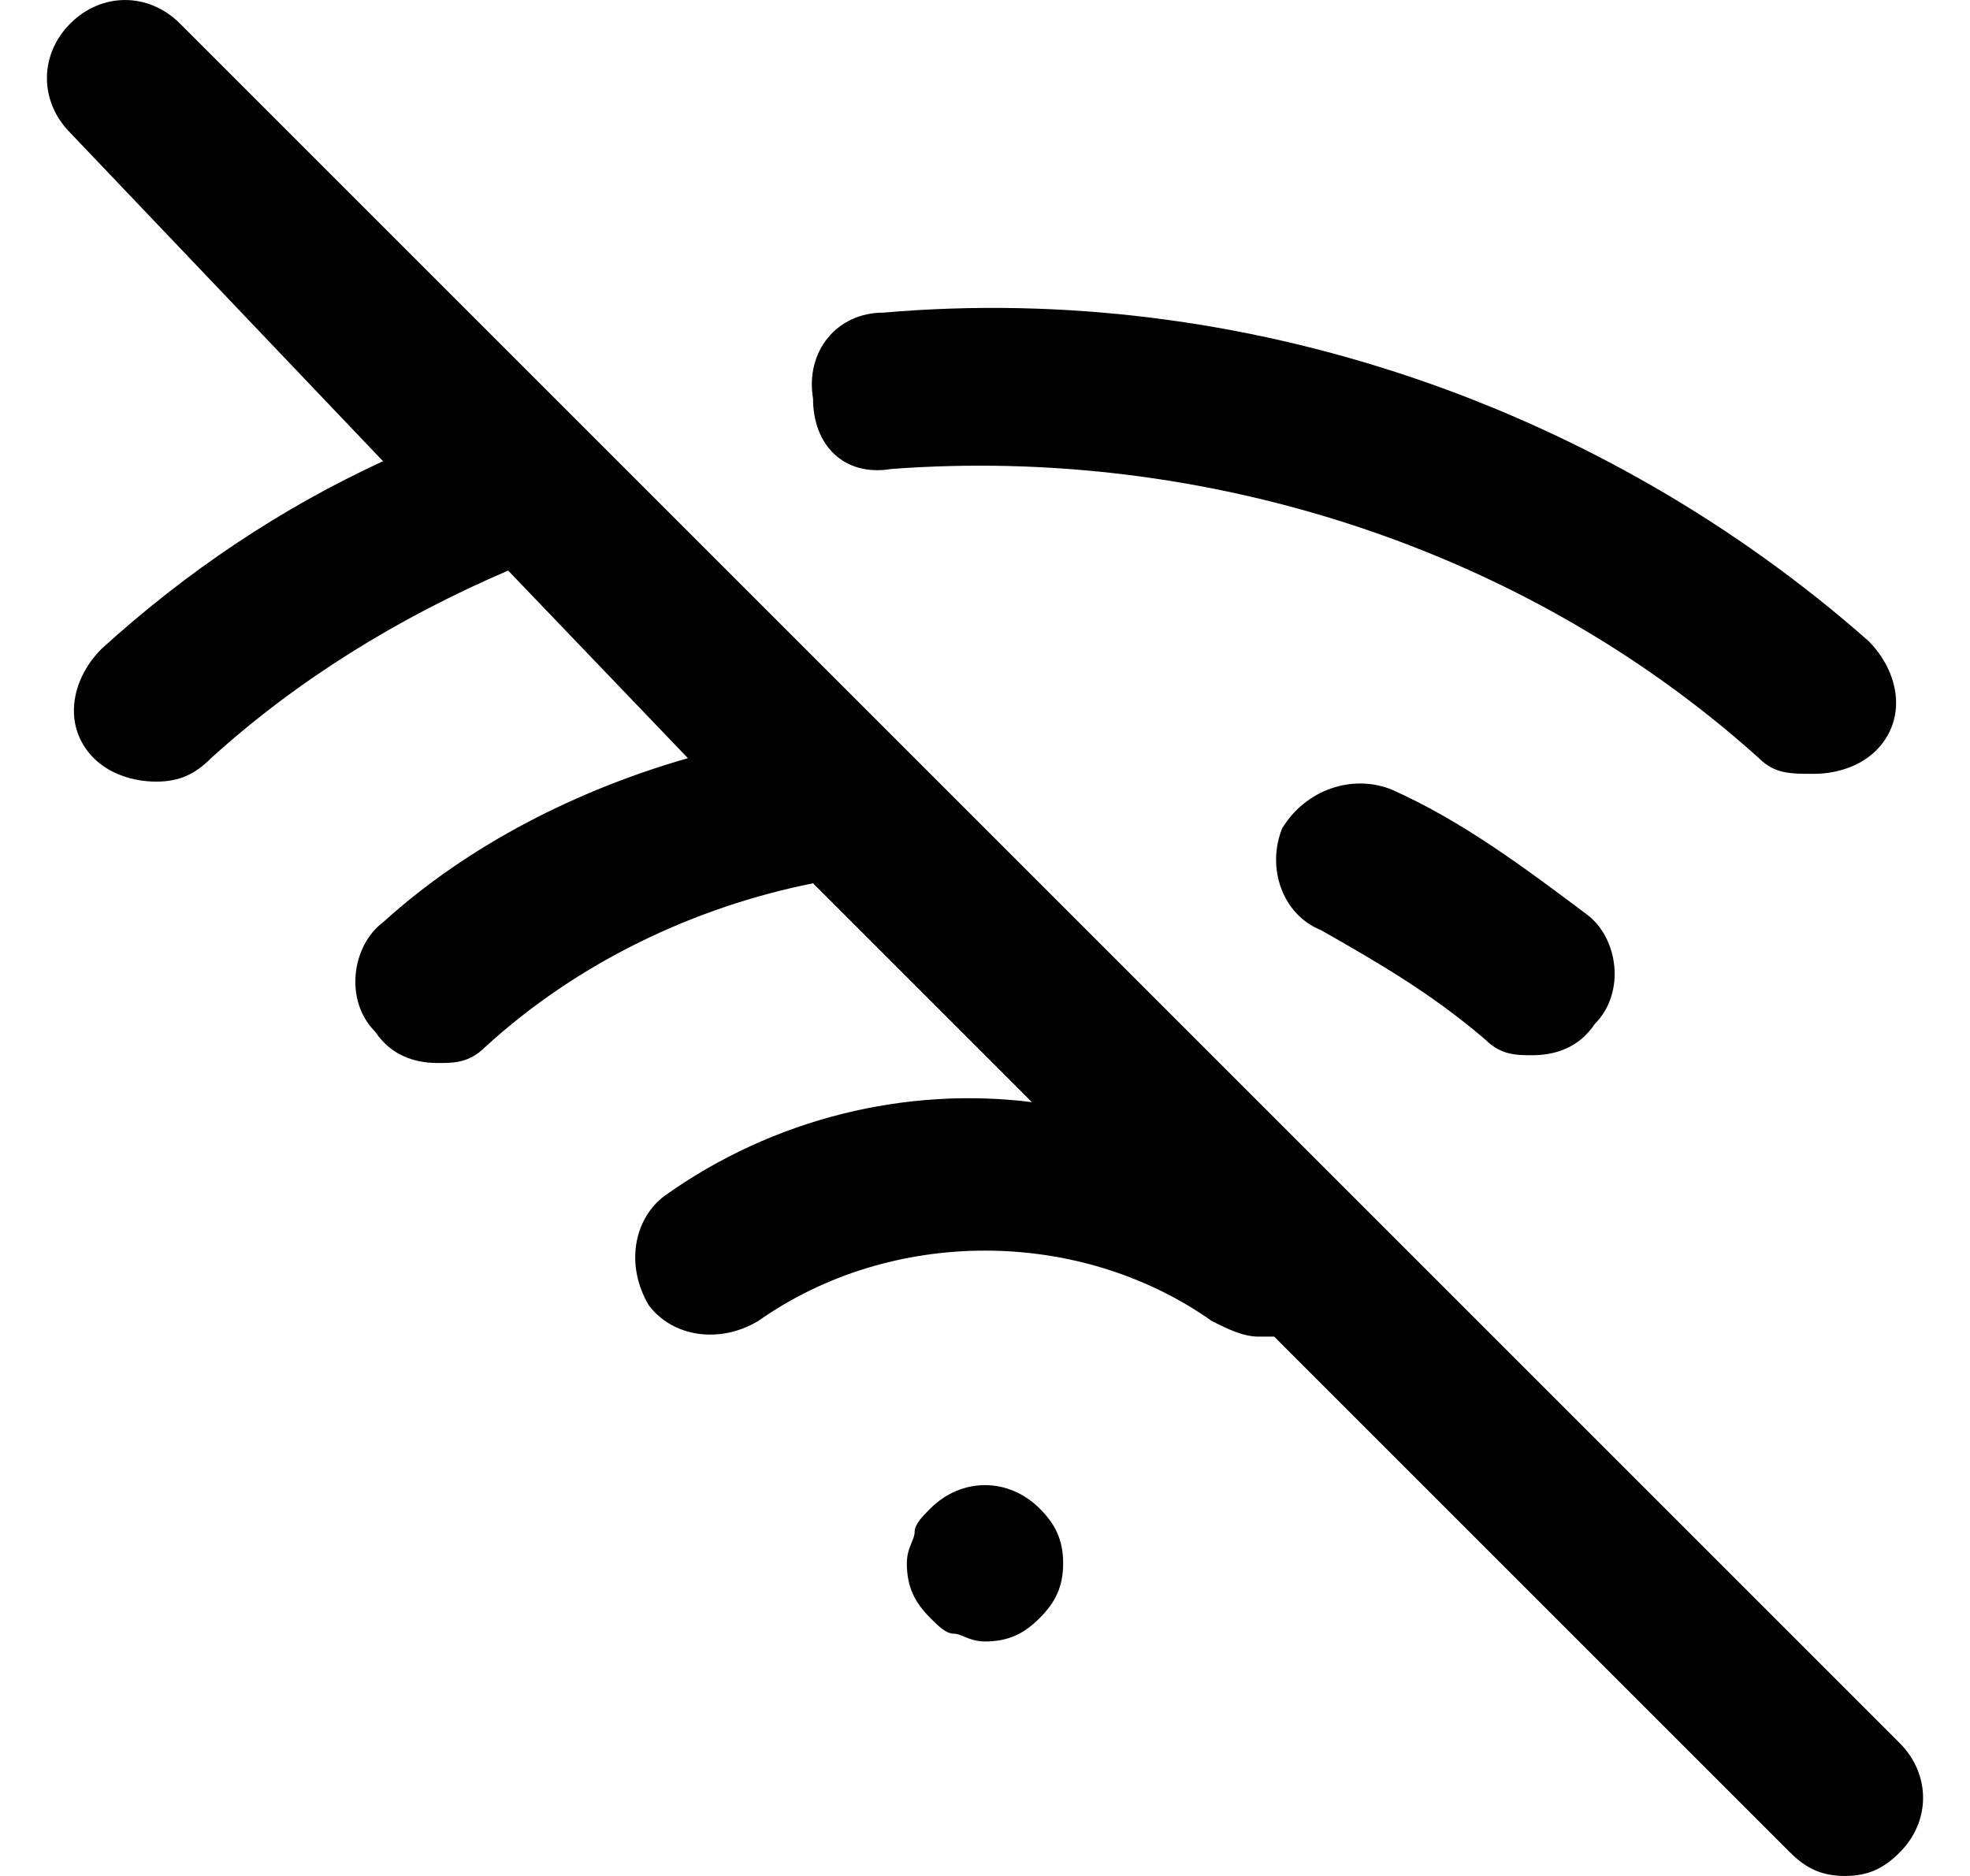 <svg viewBox="0 0 21 20" xmlns="http://www.w3.org/2000/svg">
<path fill-rule="evenodd" clip-rule="evenodd" d="M19.667 20C19.917 20 20.083 19.917 20.25 19.75C20.583 19.417 20.583 18.917 20.25 18.583L6.167 4.5L1.917 0.25C1.583 -0.083 1.083 -0.083 0.75 0.25C0.417 0.583 0.417 1.083 0.75 1.417L4.083 4.917C3 5.417 2 6.083 1.083 6.917C0.75 7.25 0.667 7.75 1 8.083C1.167 8.25 1.417 8.333 1.667 8.333C1.917 8.333 2.083 8.25 2.25 8.083C3.167 7.25 4.25 6.583 5.417 6.083L7.333 8.083C6.167 8.417 5 9 4.083 9.833C3.75 10.083 3.667 10.667 4 11C4.167 11.25 4.417 11.333 4.667 11.333C4.833 11.333 5 11.333 5.167 11.167C6.167 10.25 7.417 9.667 8.667 9.417L11 11.75C9.667 11.583 8.25 11.917 7.083 12.75C6.75 13 6.667 13.5 6.917 13.917C7.167 14.25 7.667 14.333 8.083 14.083C9.5 13.083 11.5 13.083 12.917 14.083C13.083 14.167 13.25 14.25 13.417 14.25H13.583L19.083 19.75C19.25 19.917 19.417 20 19.667 20ZM14.083 9.917C13.667 9.75 13.5 9.25 13.667 8.833C13.917 8.417 14.417 8.25 14.833 8.417C15.583 8.75 16.25 9.25 16.917 9.75L16.917 9.75C17.25 10 17.333 10.583 17 10.917C16.833 11.167 16.583 11.25 16.333 11.25C16.167 11.25 16 11.25 15.833 11.083C15.25 10.583 14.667 10.25 14.083 9.917ZM9.5 5C12.833 4.75 16.25 5.833 18.75 8.083C18.917 8.25 19.083 8.25 19.333 8.25C19.583 8.25 19.833 8.167 20 8C20.333 7.667 20.25 7.167 19.917 6.833C17.083 4.333 13.25 3 9.417 3.333C8.917 3.333 8.583 3.75 8.667 4.25C8.667 4.75 9 5.083 9.5 5ZM9.75 16.333C9.75 16.25 9.833 16.167 9.917 16.083C10.25 15.75 10.75 15.75 11.083 16.083C11.25 16.25 11.333 16.417 11.333 16.667C11.333 16.917 11.25 17.083 11.083 17.25C10.917 17.417 10.75 17.5 10.5 17.5C10.402 17.5 10.333 17.471 10.276 17.448C10.236 17.431 10.201 17.417 10.167 17.417C10.083 17.417 10 17.333 9.917 17.25C9.75 17.083 9.667 16.917 9.667 16.667C9.667 16.569 9.695 16.5 9.719 16.443C9.736 16.402 9.75 16.368 9.75 16.333Z" />
</svg>
